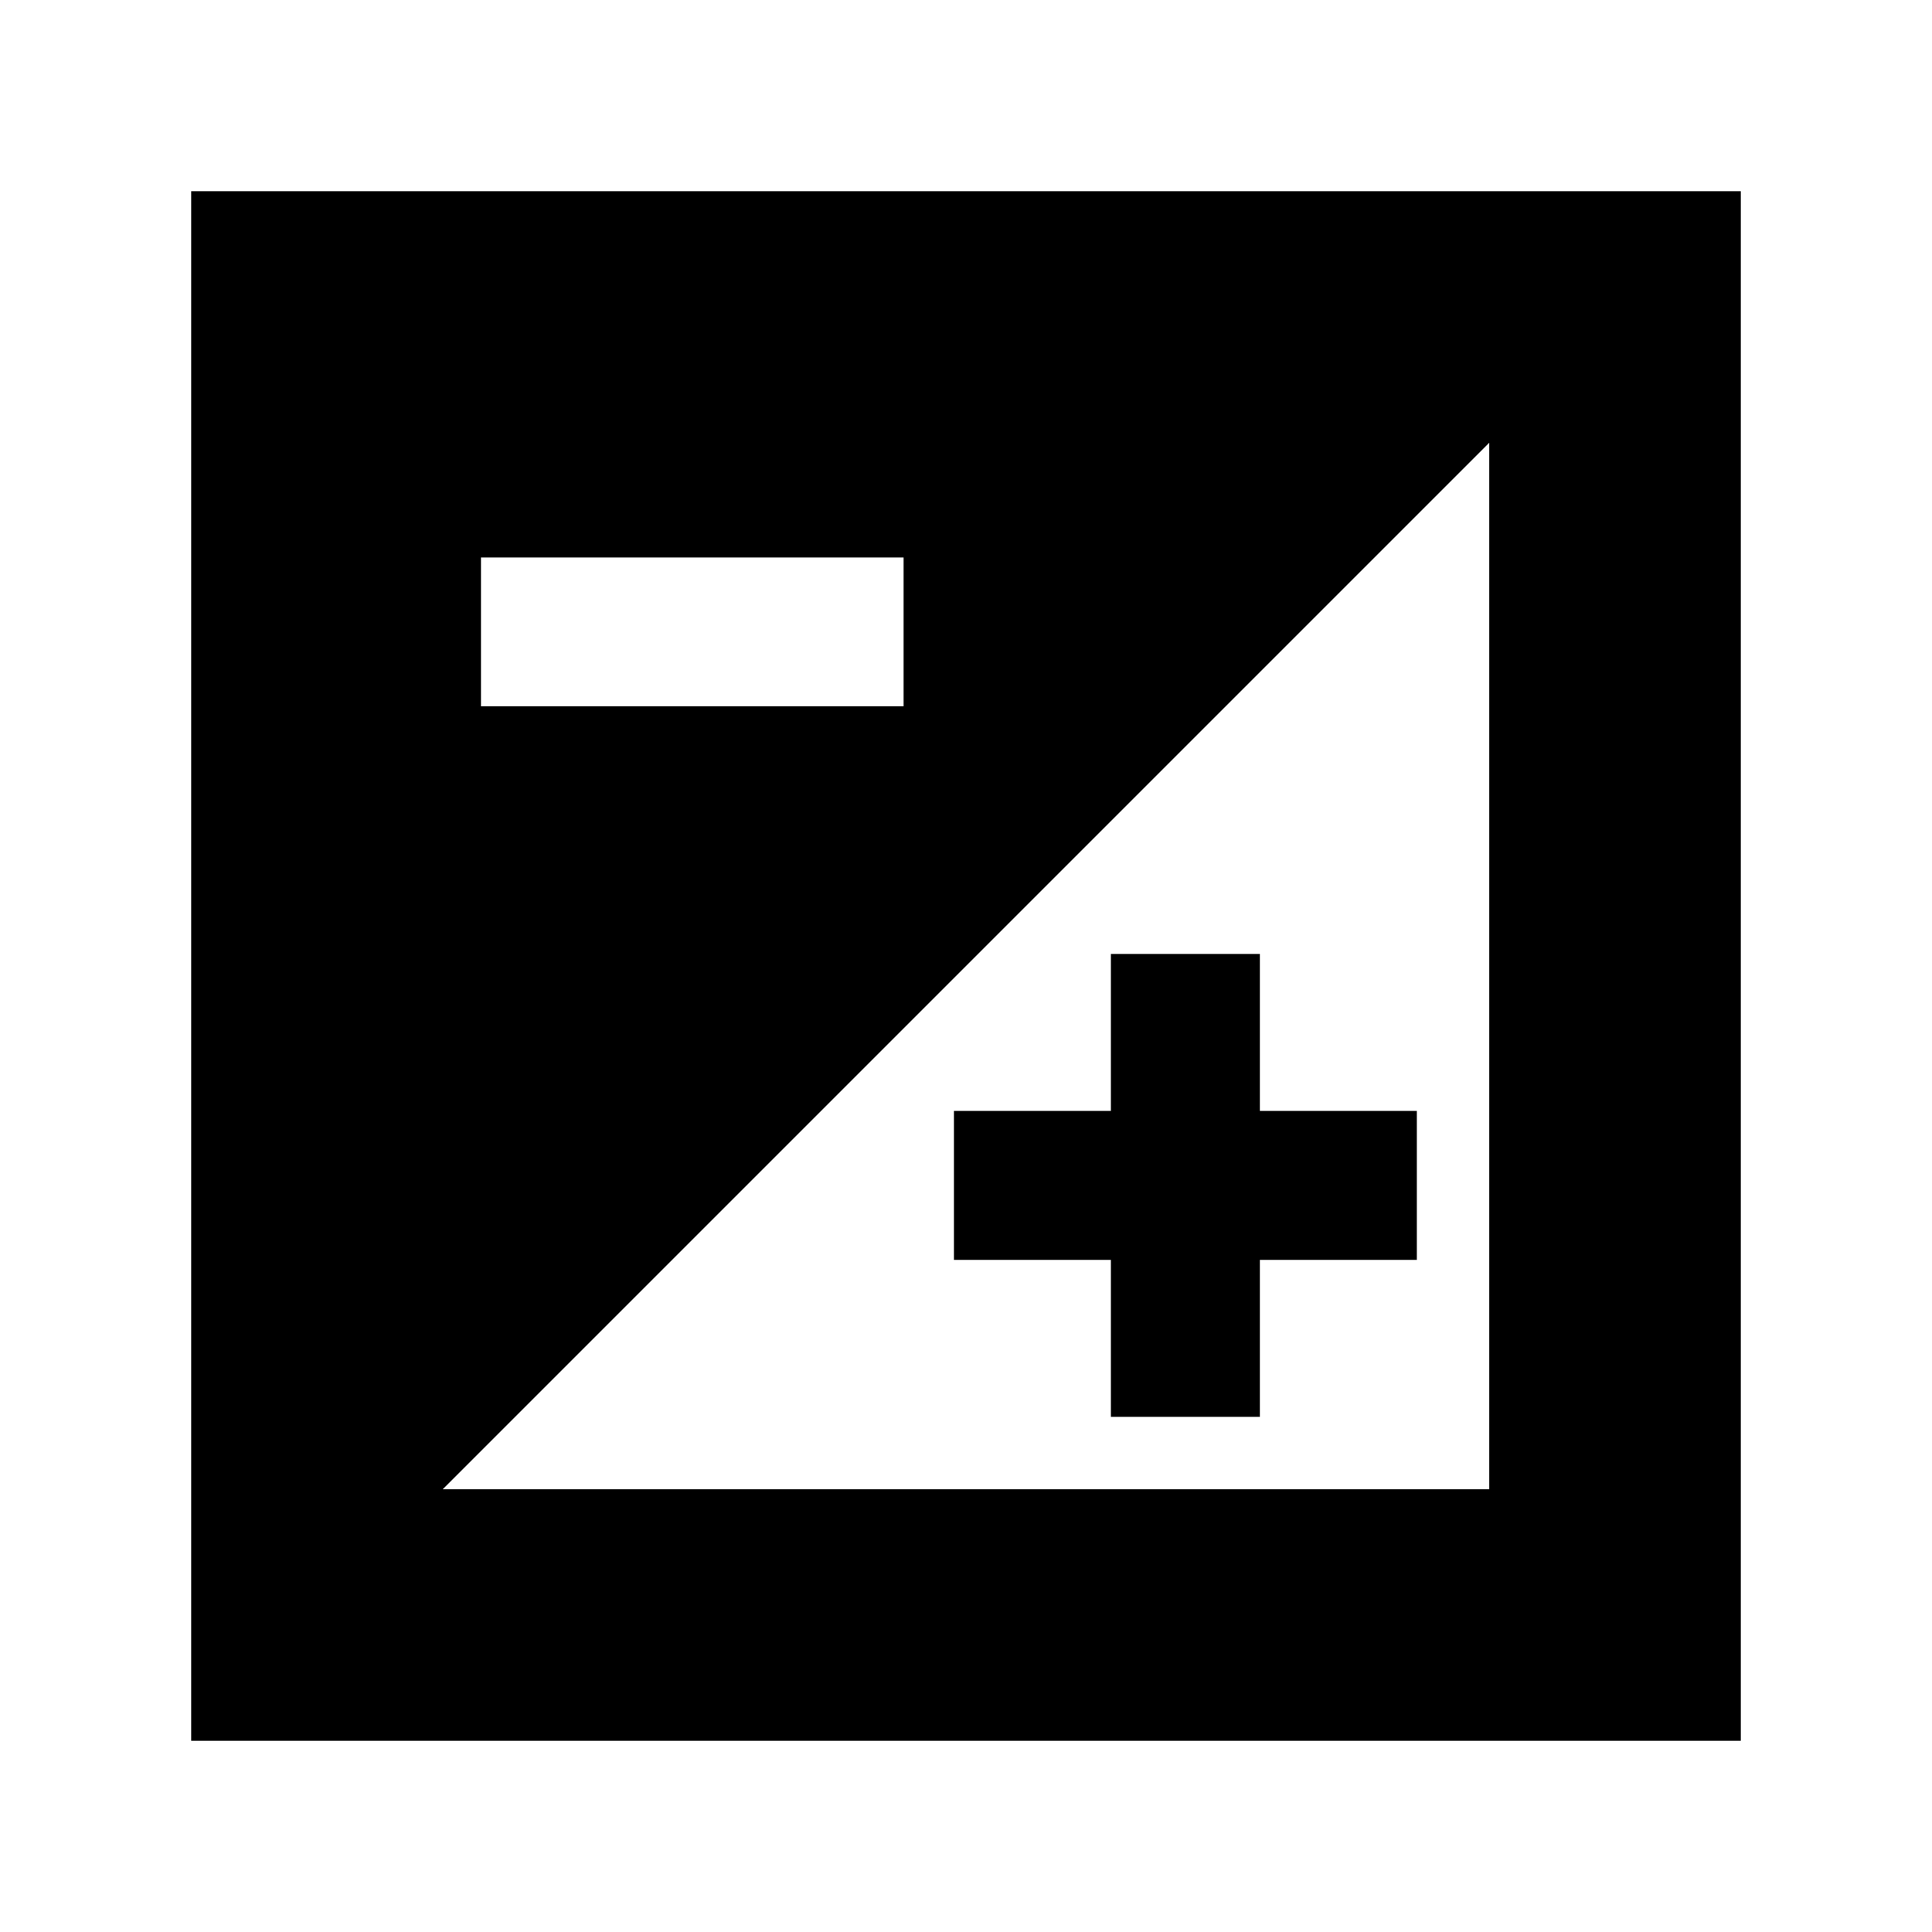 <svg xmlns="http://www.w3.org/2000/svg" height="20" width="20"><path d="M1.979 18.021V1.979h16.042v16.042Zm3-10.709h4.375V5.771H4.979Zm-.396 8.105h10.834V4.583Zm6.917-.75v-1.625H9.875V11.5H11.5V9.875h1.542V11.5h1.625v1.542h-1.625v1.625Z"/></svg>